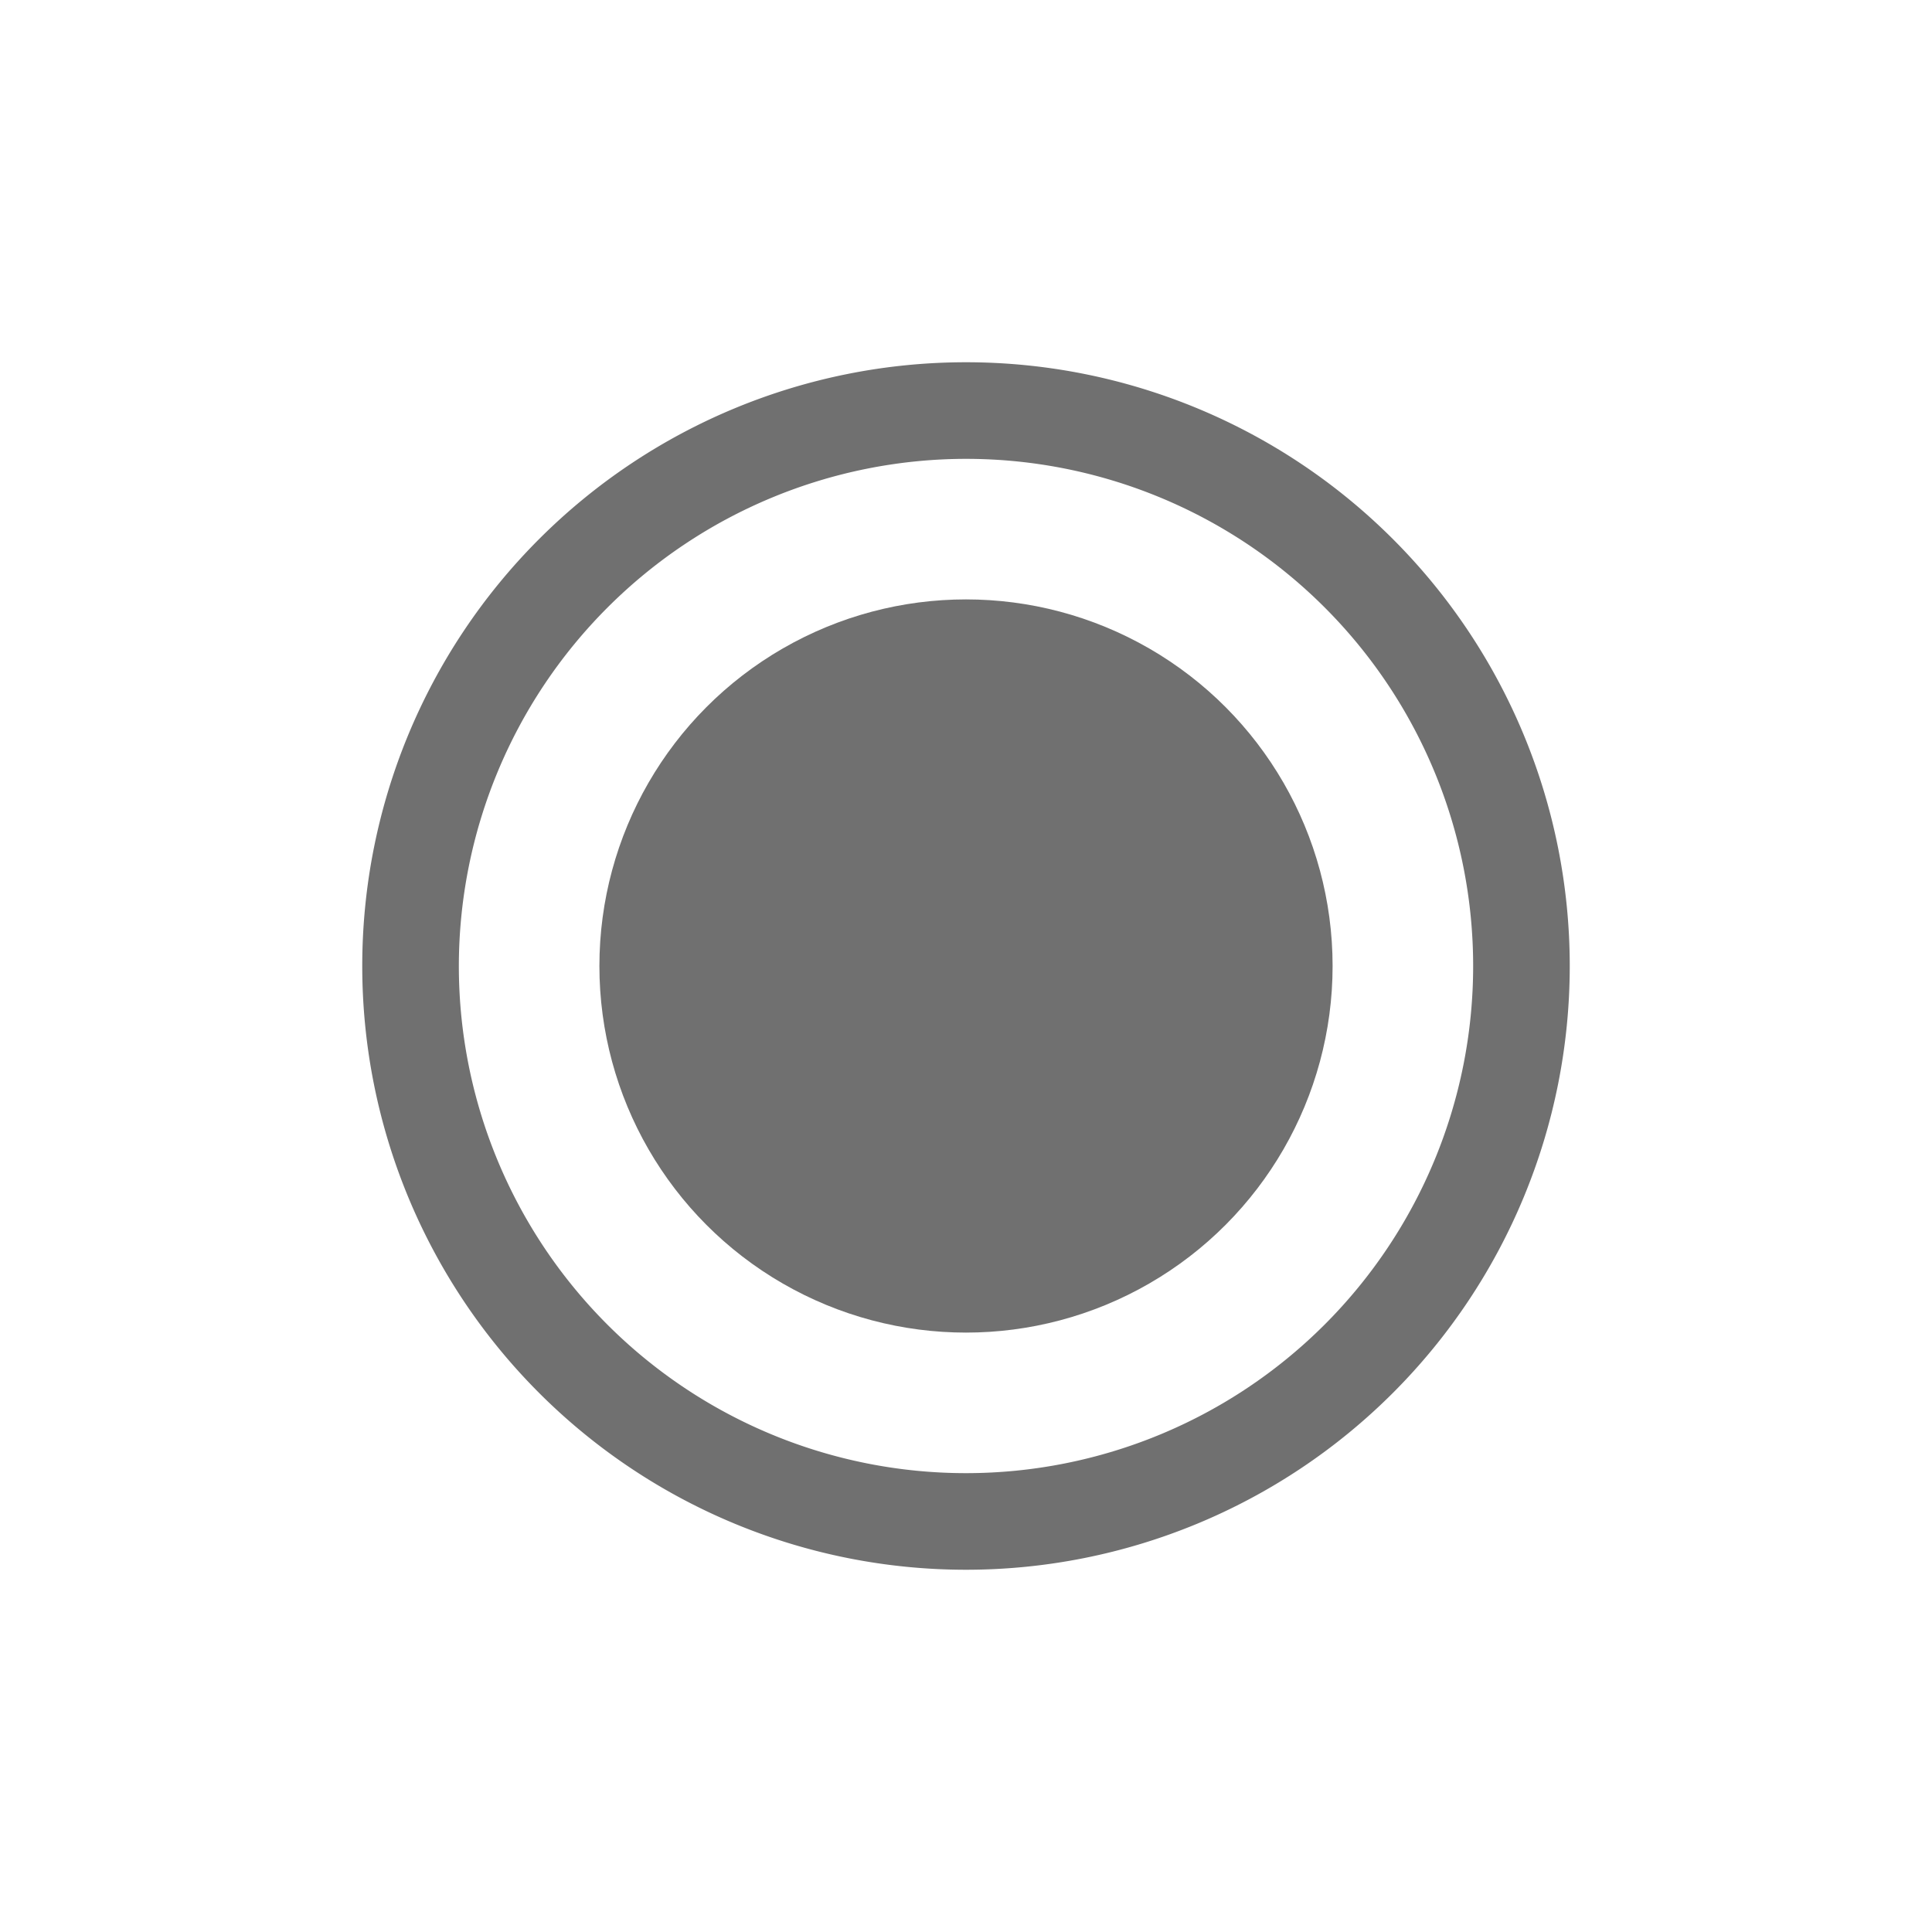 <svg id="Layer_1" data-name="Layer 1" xmlns="http://www.w3.org/2000/svg" viewBox="0 0 40 40"><defs><style>.cls-1{fill:#707070;}</style></defs><path class="cls-1" d="M20,9.5A10.5,10.5,0,1,1,9.5,20,10.51,10.51,0,0,1,20,9.5m0-2A12.5,12.5,0,1,0,32.5,20,12.5,12.5,0,0,0,20,7.5Z"/><circle class="cls-1" cx="20" cy="20" r="7.59"/></svg>